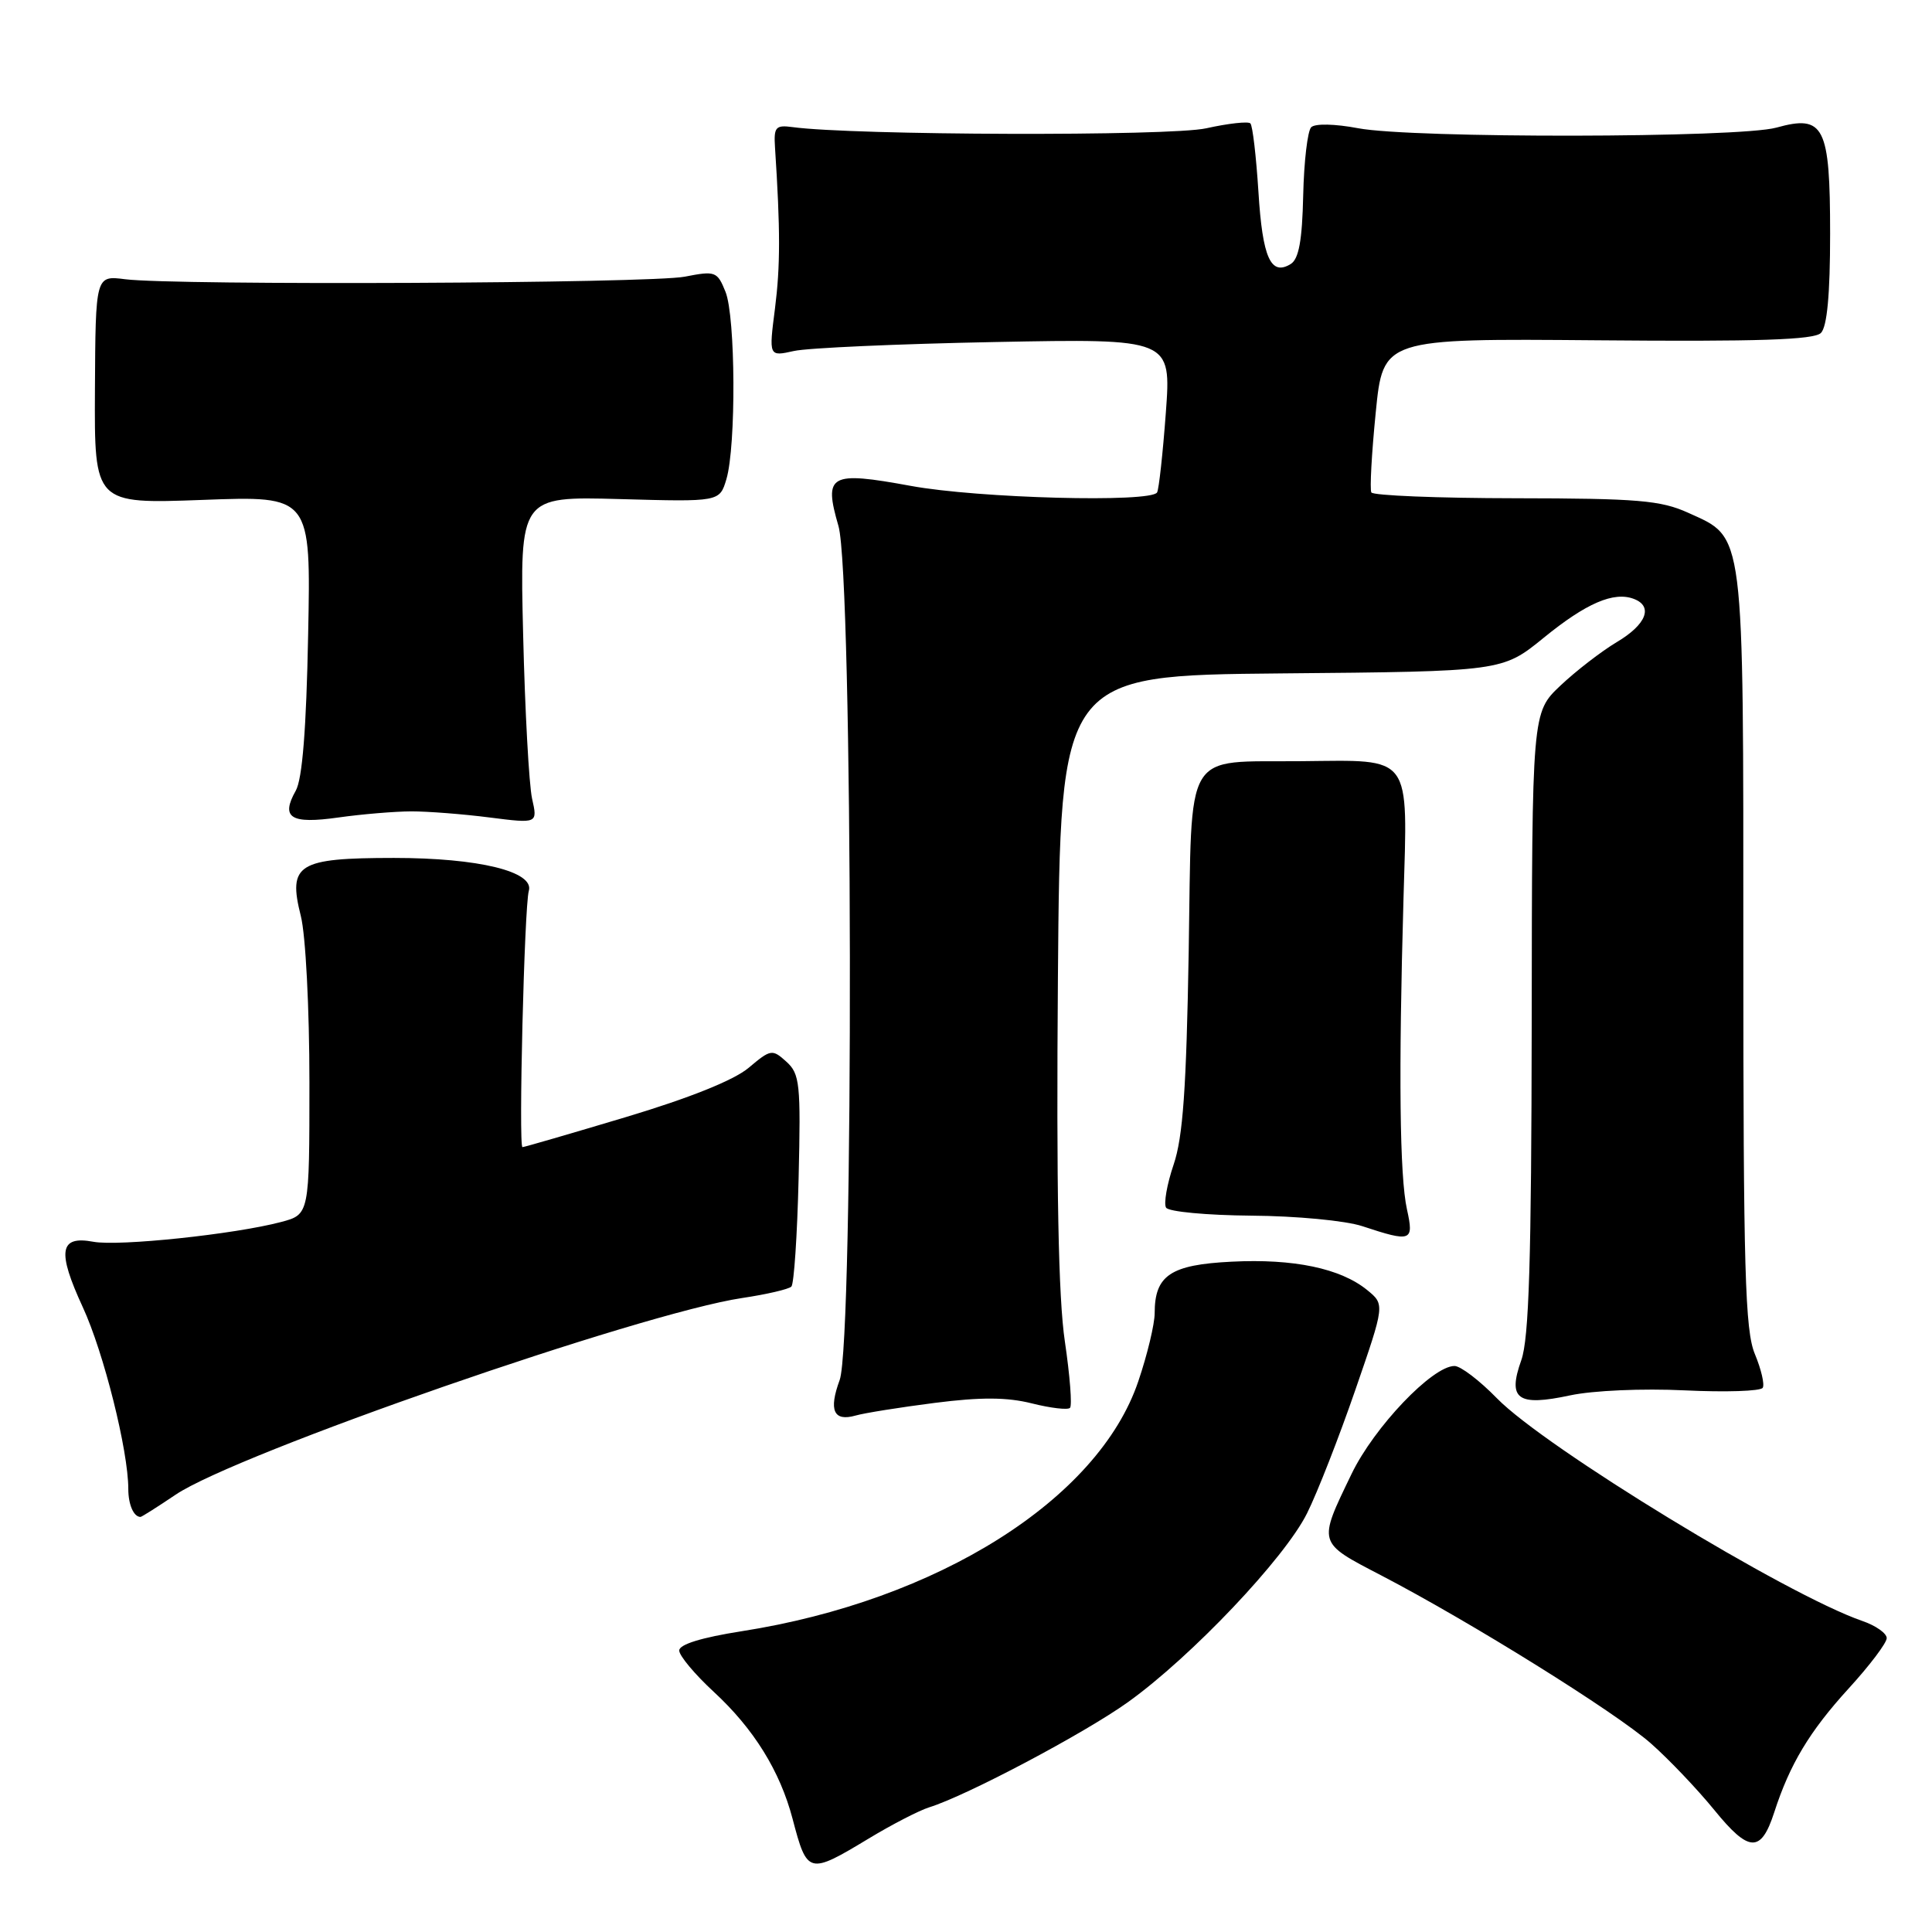 <?xml version="1.0" encoding="UTF-8" standalone="no"?>
<!DOCTYPE svg PUBLIC "-//W3C//DTD SVG 1.1//EN" "http://www.w3.org/Graphics/SVG/1.1/DTD/svg11.dtd" >
<svg xmlns="http://www.w3.org/2000/svg" xmlns:xlink="http://www.w3.org/1999/xlink" version="1.1" viewBox="0 0 256 256">
 <g >
 <path fill="currentColor"
d=" M 115.12 243.61 C 118.21 241.74 121.81 239.89 123.12 239.48 C 128.07 237.95 143.70 229.67 149.48 225.53 C 157.88 219.50 170.25 206.46 173.20 200.50 C 174.57 197.75 177.44 190.40 179.59 184.17 C 183.50 172.85 183.50 172.85 181.16 170.94 C 177.63 168.06 171.40 166.76 163.18 167.18 C 155.10 167.58 153.00 168.99 153.00 174.00 C 153.00 175.44 152.03 179.50 150.83 183.03 C 145.55 198.67 124.25 212.09 98.25 216.15 C 92.97 216.98 90.00 217.89 90.00 218.70 C 90.00 219.39 92.06 221.85 94.57 224.17 C 99.88 229.07 103.35 234.66 105.02 241.00 C 106.96 248.38 107.13 248.43 115.12 243.61 Z  M 235.09 240.16 C 237.16 233.76 239.77 229.42 244.95 223.74 C 247.73 220.70 250.00 217.70 250.00 217.06 C 250.00 216.42 248.54 215.39 246.75 214.78 C 236.73 211.32 204.71 191.81 198.34 185.27 C 196.05 182.92 193.53 181.00 192.73 181.00 C 189.80 181.00 182.08 189.10 179.09 195.30 C 174.61 204.59 174.53 204.33 183.00 208.74 C 194.82 214.89 214.04 226.86 218.76 231.02 C 221.12 233.10 224.90 237.07 227.15 239.83 C 231.75 245.49 233.34 245.55 235.09 240.16 Z  M 23.26 198.06 C 31.38 192.58 84.91 174.00 98.36 171.99 C 101.58 171.51 104.50 170.83 104.86 170.48 C 105.21 170.13 105.64 163.67 105.82 156.14 C 106.12 143.60 105.98 142.29 104.20 140.68 C 102.33 138.99 102.13 139.02 99.20 141.49 C 97.25 143.13 91.35 145.50 82.90 148.03 C 75.62 150.21 69.47 152.00 69.23 152.00 C 68.69 152.00 69.48 120.04 70.07 118.05 C 70.83 115.49 63.43 113.68 52.19 113.68 C 39.44 113.69 38.13 114.50 39.86 121.37 C 40.50 123.89 41.00 133.62 41.00 143.40 C 41.00 160.92 41.00 160.92 37.25 161.92 C 31.10 163.55 15.73 165.17 12.37 164.54 C 7.87 163.70 7.54 165.78 10.98 173.23 C 13.74 179.21 17.00 192.22 17.00 197.29 C 17.00 199.36 17.71 201.00 18.62 201.00 C 18.77 201.00 20.86 199.68 23.26 198.06 Z  M 123.86 185.89 C 129.98 185.11 133.44 185.13 136.74 185.96 C 139.21 186.58 141.49 186.85 141.78 186.55 C 142.08 186.25 141.77 182.29 141.10 177.75 C 140.24 171.98 139.96 157.49 140.18 129.50 C 140.50 89.50 140.50 89.50 169.78 89.23 C 199.07 88.97 199.07 88.97 204.56 84.50 C 210.18 79.92 213.84 78.34 216.50 79.36 C 219.09 80.35 218.15 82.75 214.25 85.07 C 212.19 86.30 208.81 88.91 206.75 90.86 C 203.00 94.41 203.00 94.41 202.96 135.45 C 202.92 167.01 202.60 177.36 201.58 180.23 C 199.73 185.42 201.08 186.39 208.07 184.89 C 211.08 184.25 217.66 183.96 223.23 184.23 C 228.64 184.49 233.29 184.34 233.57 183.89 C 233.84 183.45 233.37 181.44 232.53 179.42 C 231.23 176.30 231.00 168.41 231.00 125.83 C 231.00 69.59 231.22 71.37 223.68 67.94 C 220.06 66.30 217.00 66.04 200.81 66.02 C 190.53 66.01 181.94 65.66 181.71 65.25 C 181.49 64.84 181.75 60.08 182.29 54.68 C 183.26 44.85 183.26 44.85 211.66 45.09 C 232.94 45.28 240.37 45.03 241.28 44.12 C 242.10 43.30 242.50 39.02 242.50 30.99 C 242.50 16.71 241.71 15.15 235.38 16.91 C 230.43 18.29 187.11 18.35 179.95 16.99 C 176.90 16.41 174.25 16.35 173.74 16.86 C 173.26 17.34 172.78 21.41 172.68 25.90 C 172.55 31.85 172.10 34.32 171.03 34.98 C 168.39 36.61 167.29 34.17 166.75 25.43 C 166.45 20.73 165.98 16.64 165.68 16.35 C 165.39 16.06 162.76 16.35 159.83 17.00 C 155.04 18.07 113.05 17.94 105.00 16.84 C 102.78 16.54 102.52 16.84 102.69 19.50 C 103.41 30.50 103.40 35.25 102.69 40.87 C 101.87 47.25 101.87 47.25 105.19 46.51 C 107.01 46.10 119.01 45.57 131.85 45.32 C 155.20 44.87 155.20 44.87 154.48 54.68 C 154.08 60.08 153.56 64.84 153.32 65.25 C 152.51 66.63 129.62 66.03 120.67 64.38 C 109.92 62.41 109.12 62.86 111.10 69.70 C 113.02 76.30 113.16 177.70 111.26 182.86 C 109.78 186.88 110.46 188.39 113.36 187.57 C 114.54 187.23 119.26 186.48 123.86 185.89 Z  M 186.43 160.25 C 185.46 155.88 185.31 142.16 185.97 119.10 C 186.53 99.76 187.24 100.72 172.50 100.86 C 156.64 101.02 157.96 98.80 157.51 126.06 C 157.20 144.22 156.75 150.67 155.51 154.32 C 154.63 156.91 154.18 159.48 154.51 160.02 C 154.85 160.56 159.93 161.03 165.81 161.08 C 171.75 161.12 178.28 161.74 180.50 162.47 C 187.04 164.63 187.37 164.50 186.43 160.25 Z  M 54.50 107.51 C 56.70 107.51 61.37 107.87 64.87 108.32 C 71.25 109.13 71.25 109.13 70.50 105.81 C 70.10 103.99 69.56 94.24 69.32 84.13 C 68.87 65.77 68.87 65.77 82.11 66.13 C 95.35 66.50 95.35 66.50 96.25 63.50 C 97.55 59.13 97.47 41.97 96.13 38.66 C 95.04 35.96 94.79 35.87 90.74 36.66 C 86.22 37.56 23.17 37.84 16.58 37.00 C 12.66 36.50 12.66 36.50 12.58 51.64 C 12.50 66.77 12.50 66.77 26.85 66.24 C 41.20 65.70 41.20 65.70 40.83 84.10 C 40.59 96.61 40.06 103.23 39.19 104.77 C 37.16 108.37 38.51 109.22 44.85 108.32 C 47.96 107.88 52.30 107.52 54.50 107.51 Z "/>
</g>
</svg>